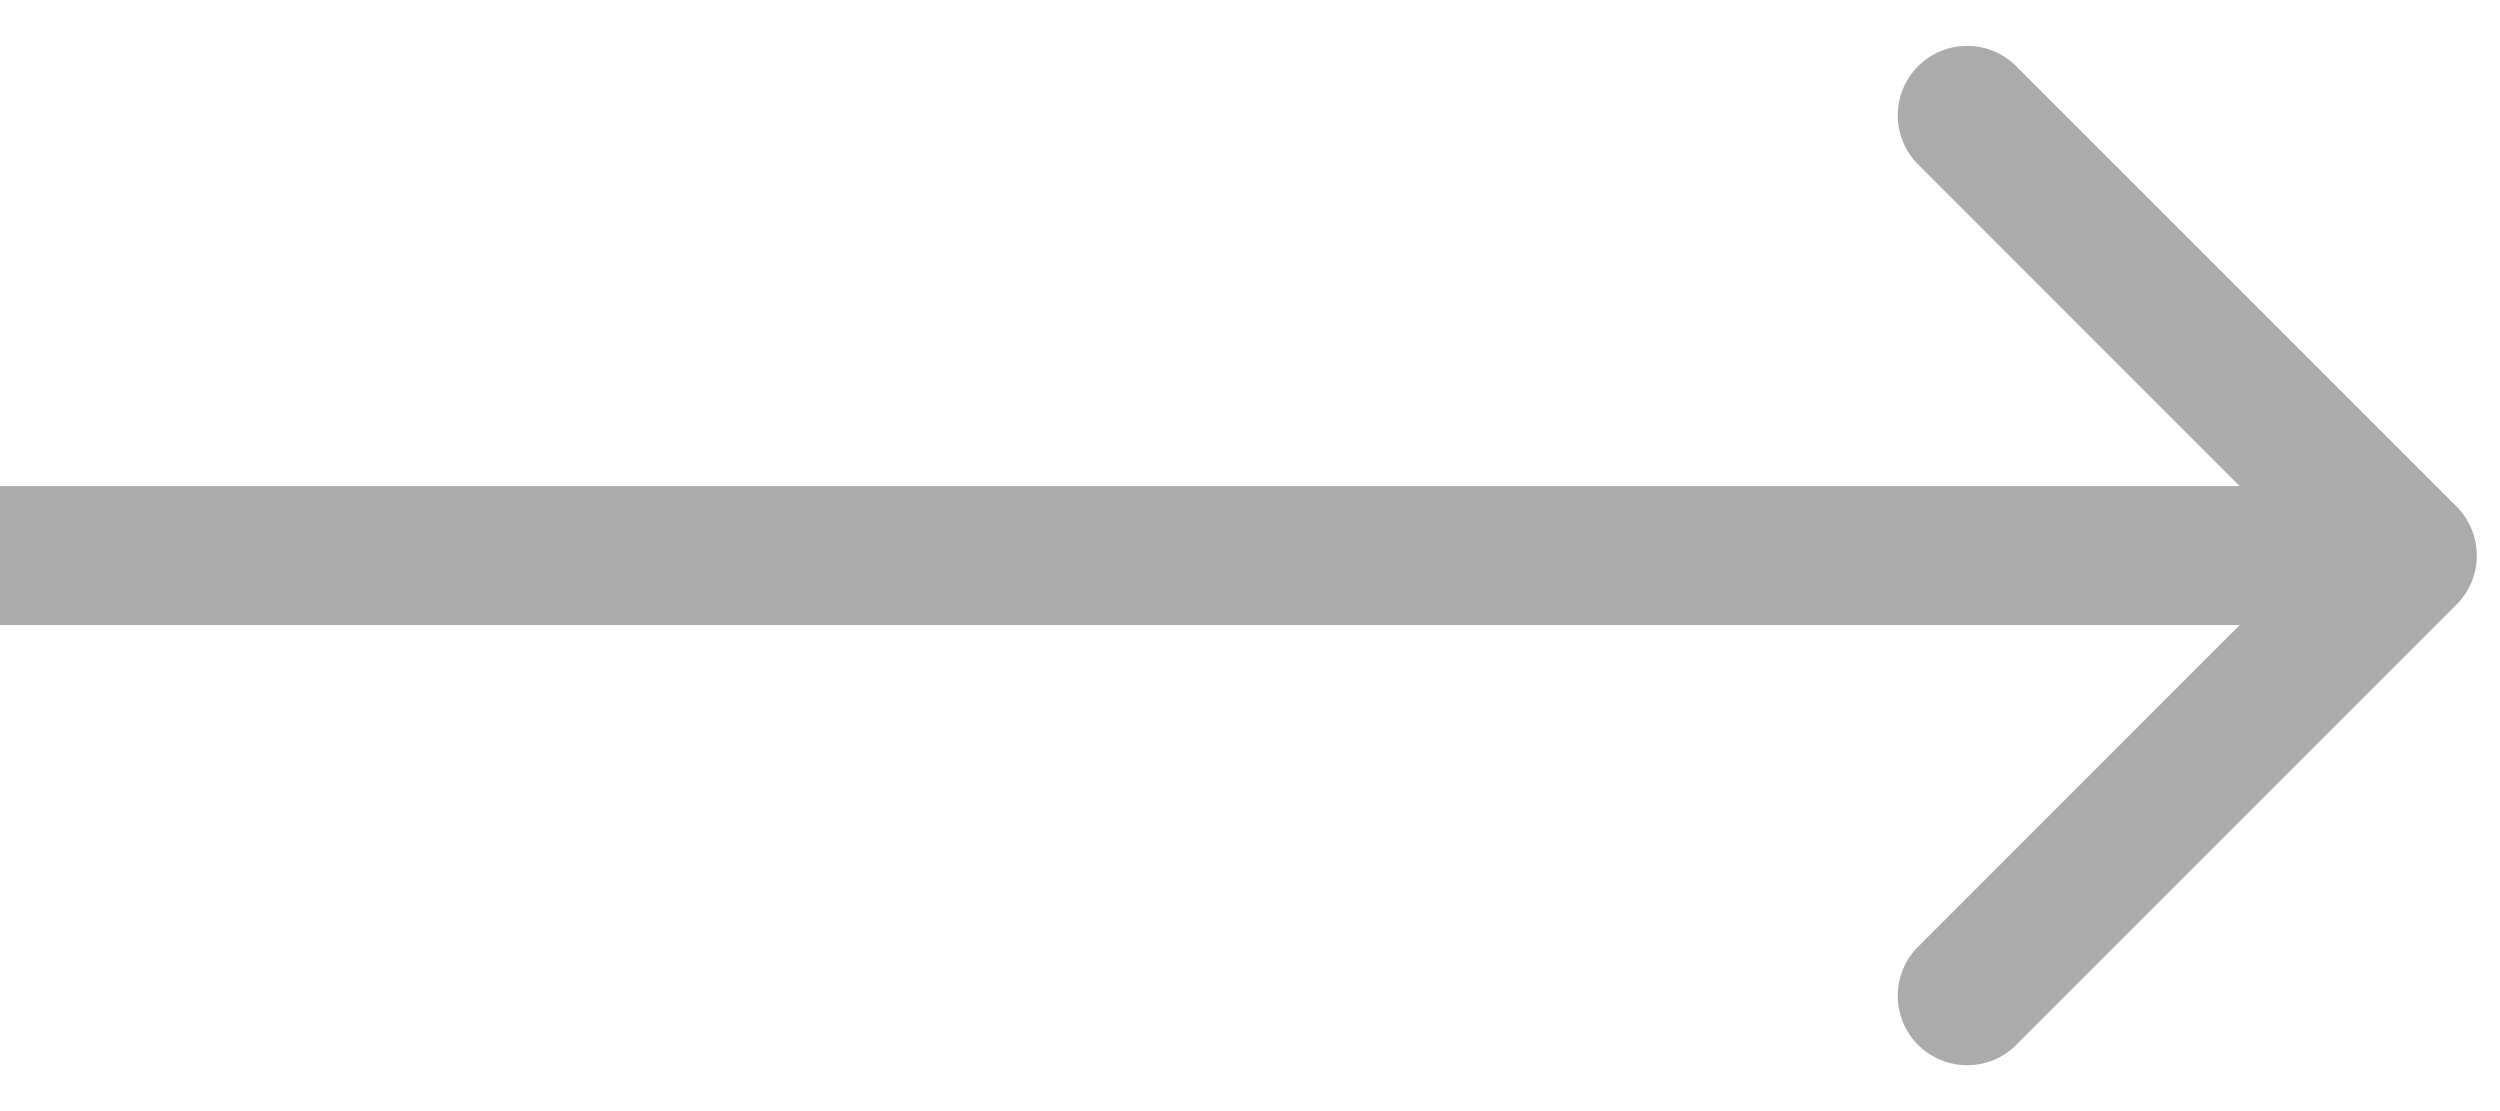 <svg width="27" height="12" fill="none" xmlns="http://www.w3.org/2000/svg"><path d="M26.53 6.53a.75.75 0 000-1.06L21.757.697a.75.75 0 00-1.06 1.06L24.939 6l-4.242 4.243a.75.75 0 001.06 1.06L26.53 6.53zM0 6.75h26v-1.5H0v1.5z" fill="#ABABAB"/></svg>
